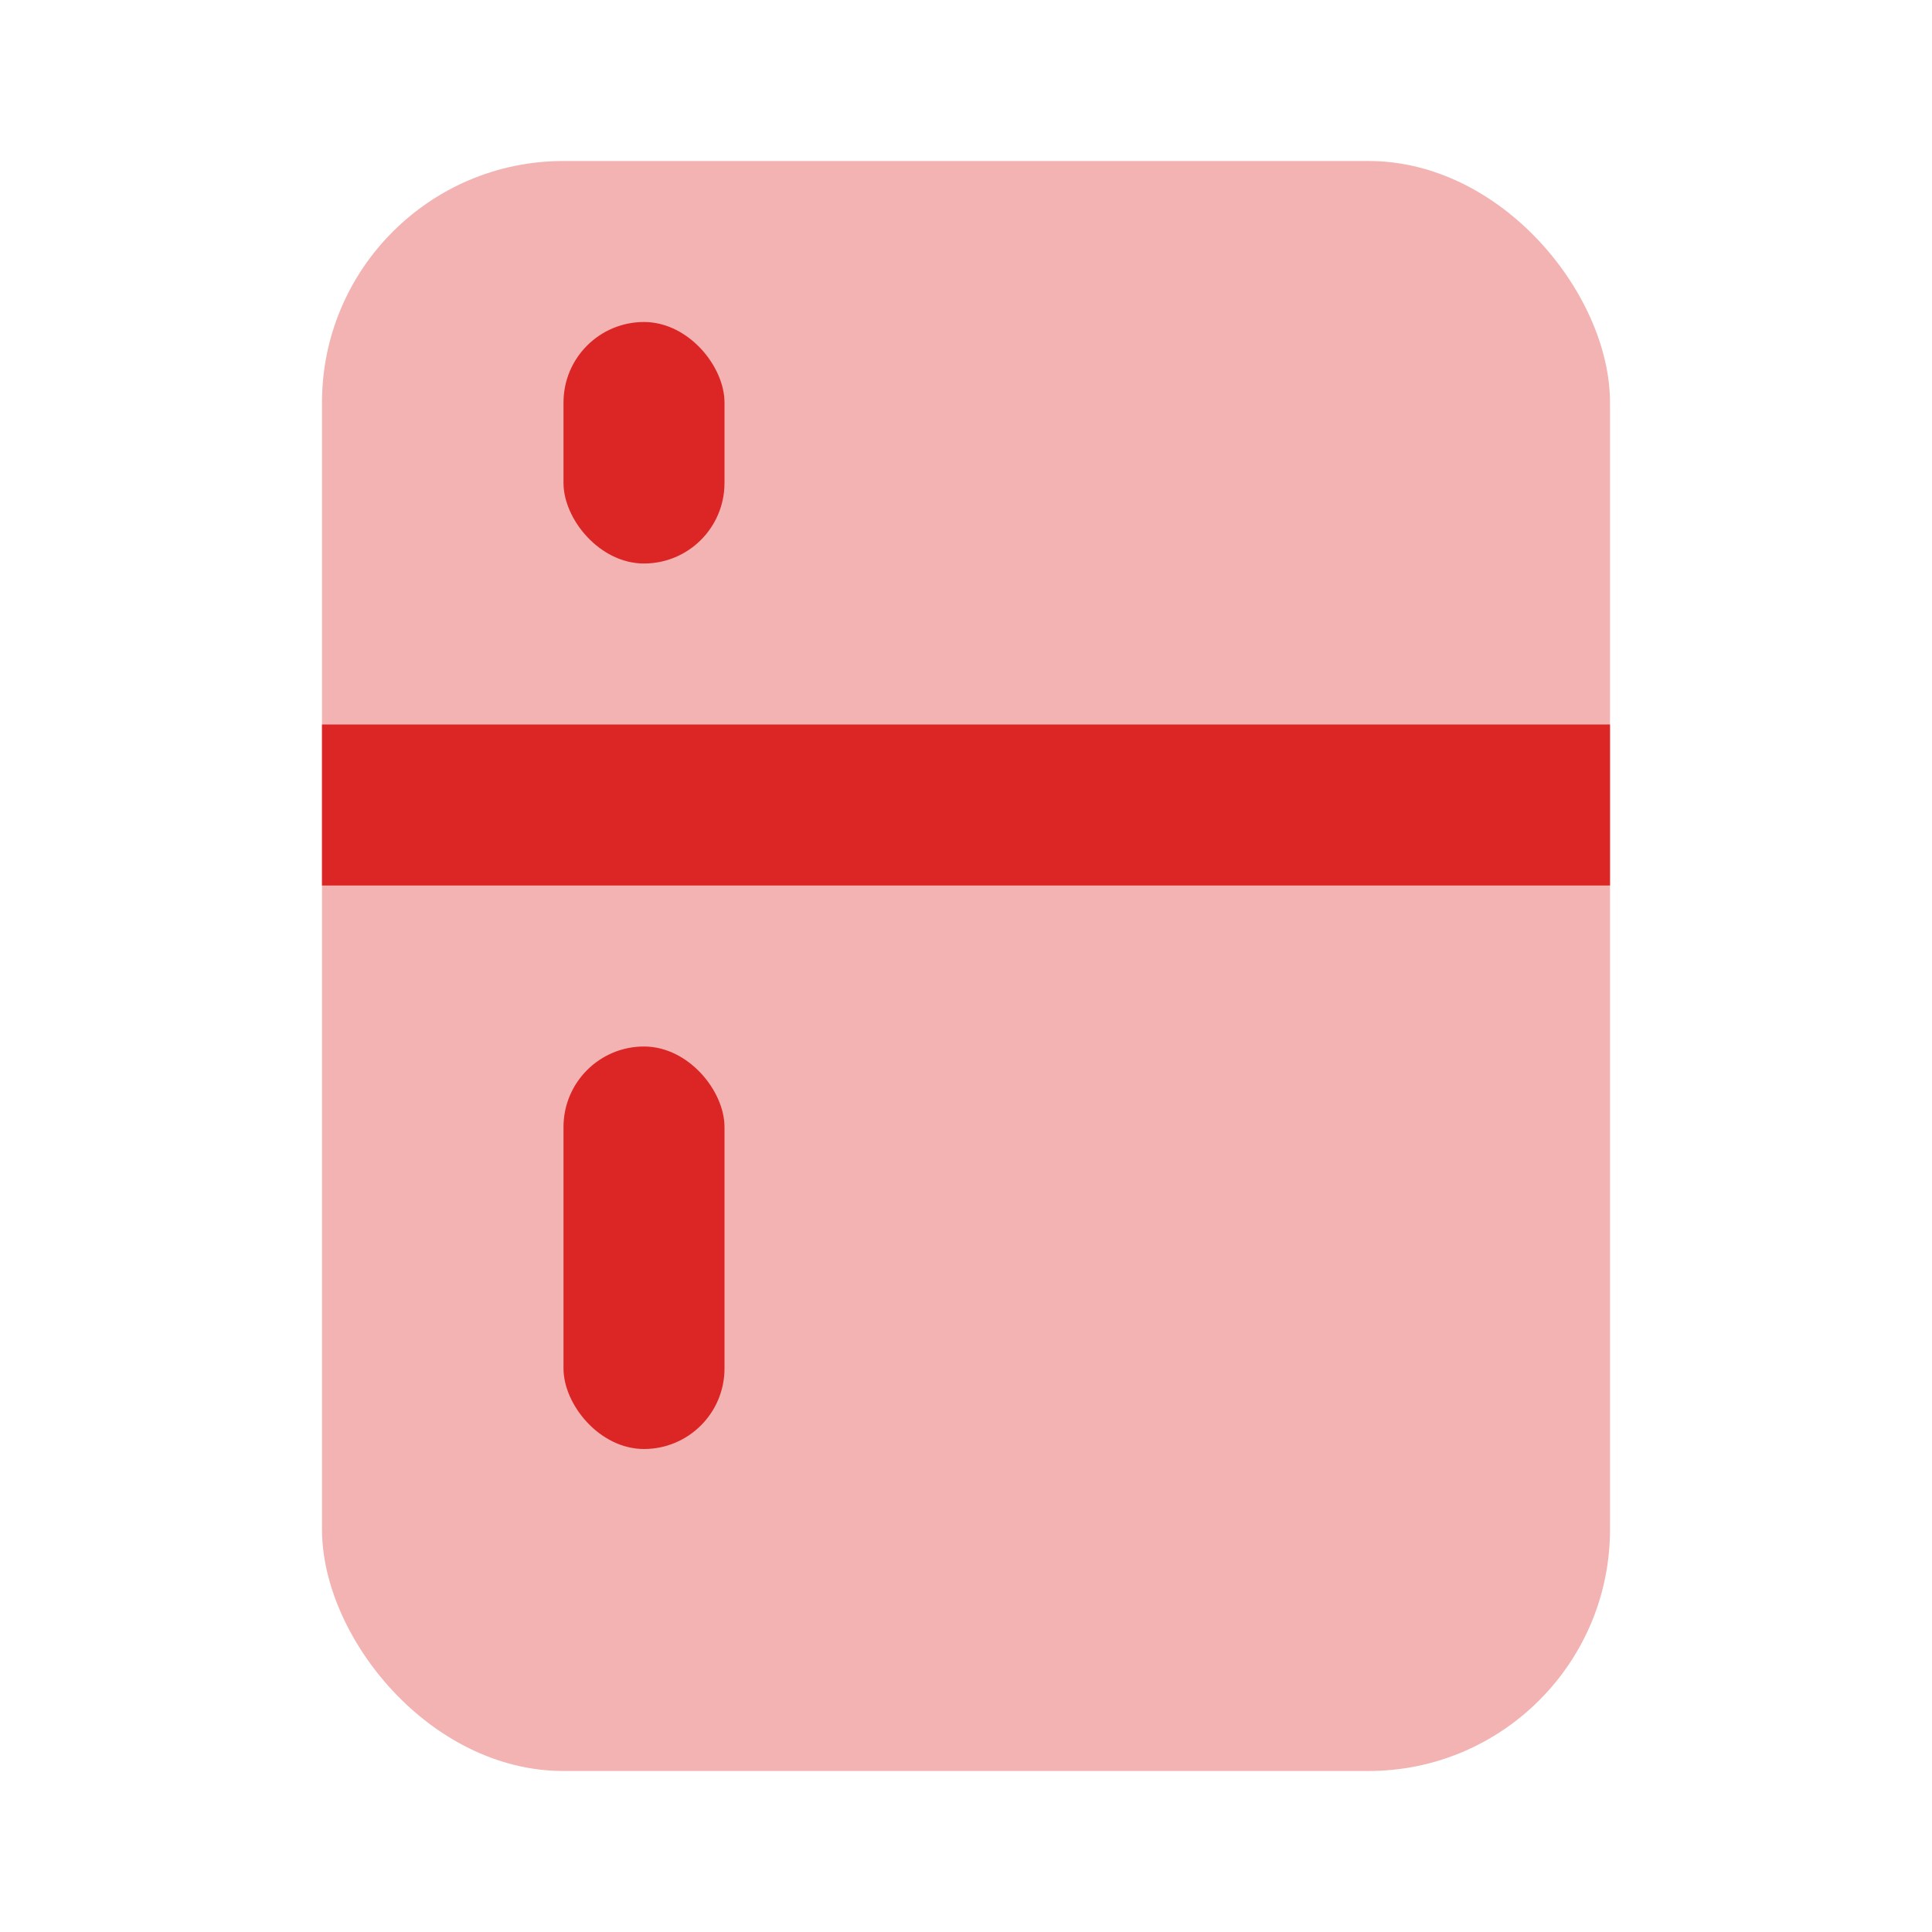 ﻿<?xml version="1.0" encoding="utf-8"?>
<svg xmlns="http://www.w3.org/2000/svg" data-name="Слой 1" viewBox="0 0 24 24" width="192" height="192">
  <rect width="16" height="20" x="4" y="2" opacity=".35" rx="3" fill="#DC2626" />
  <rect width="16" height="2" x="4" y="9" fill="#DC2626" />
  <rect width="2" height="3" x="7" y="4" rx="1" fill="#DC2626" />
  <rect width="2" height="5" x="7" y="13" rx="1" fill="#DC2626" />
</svg>